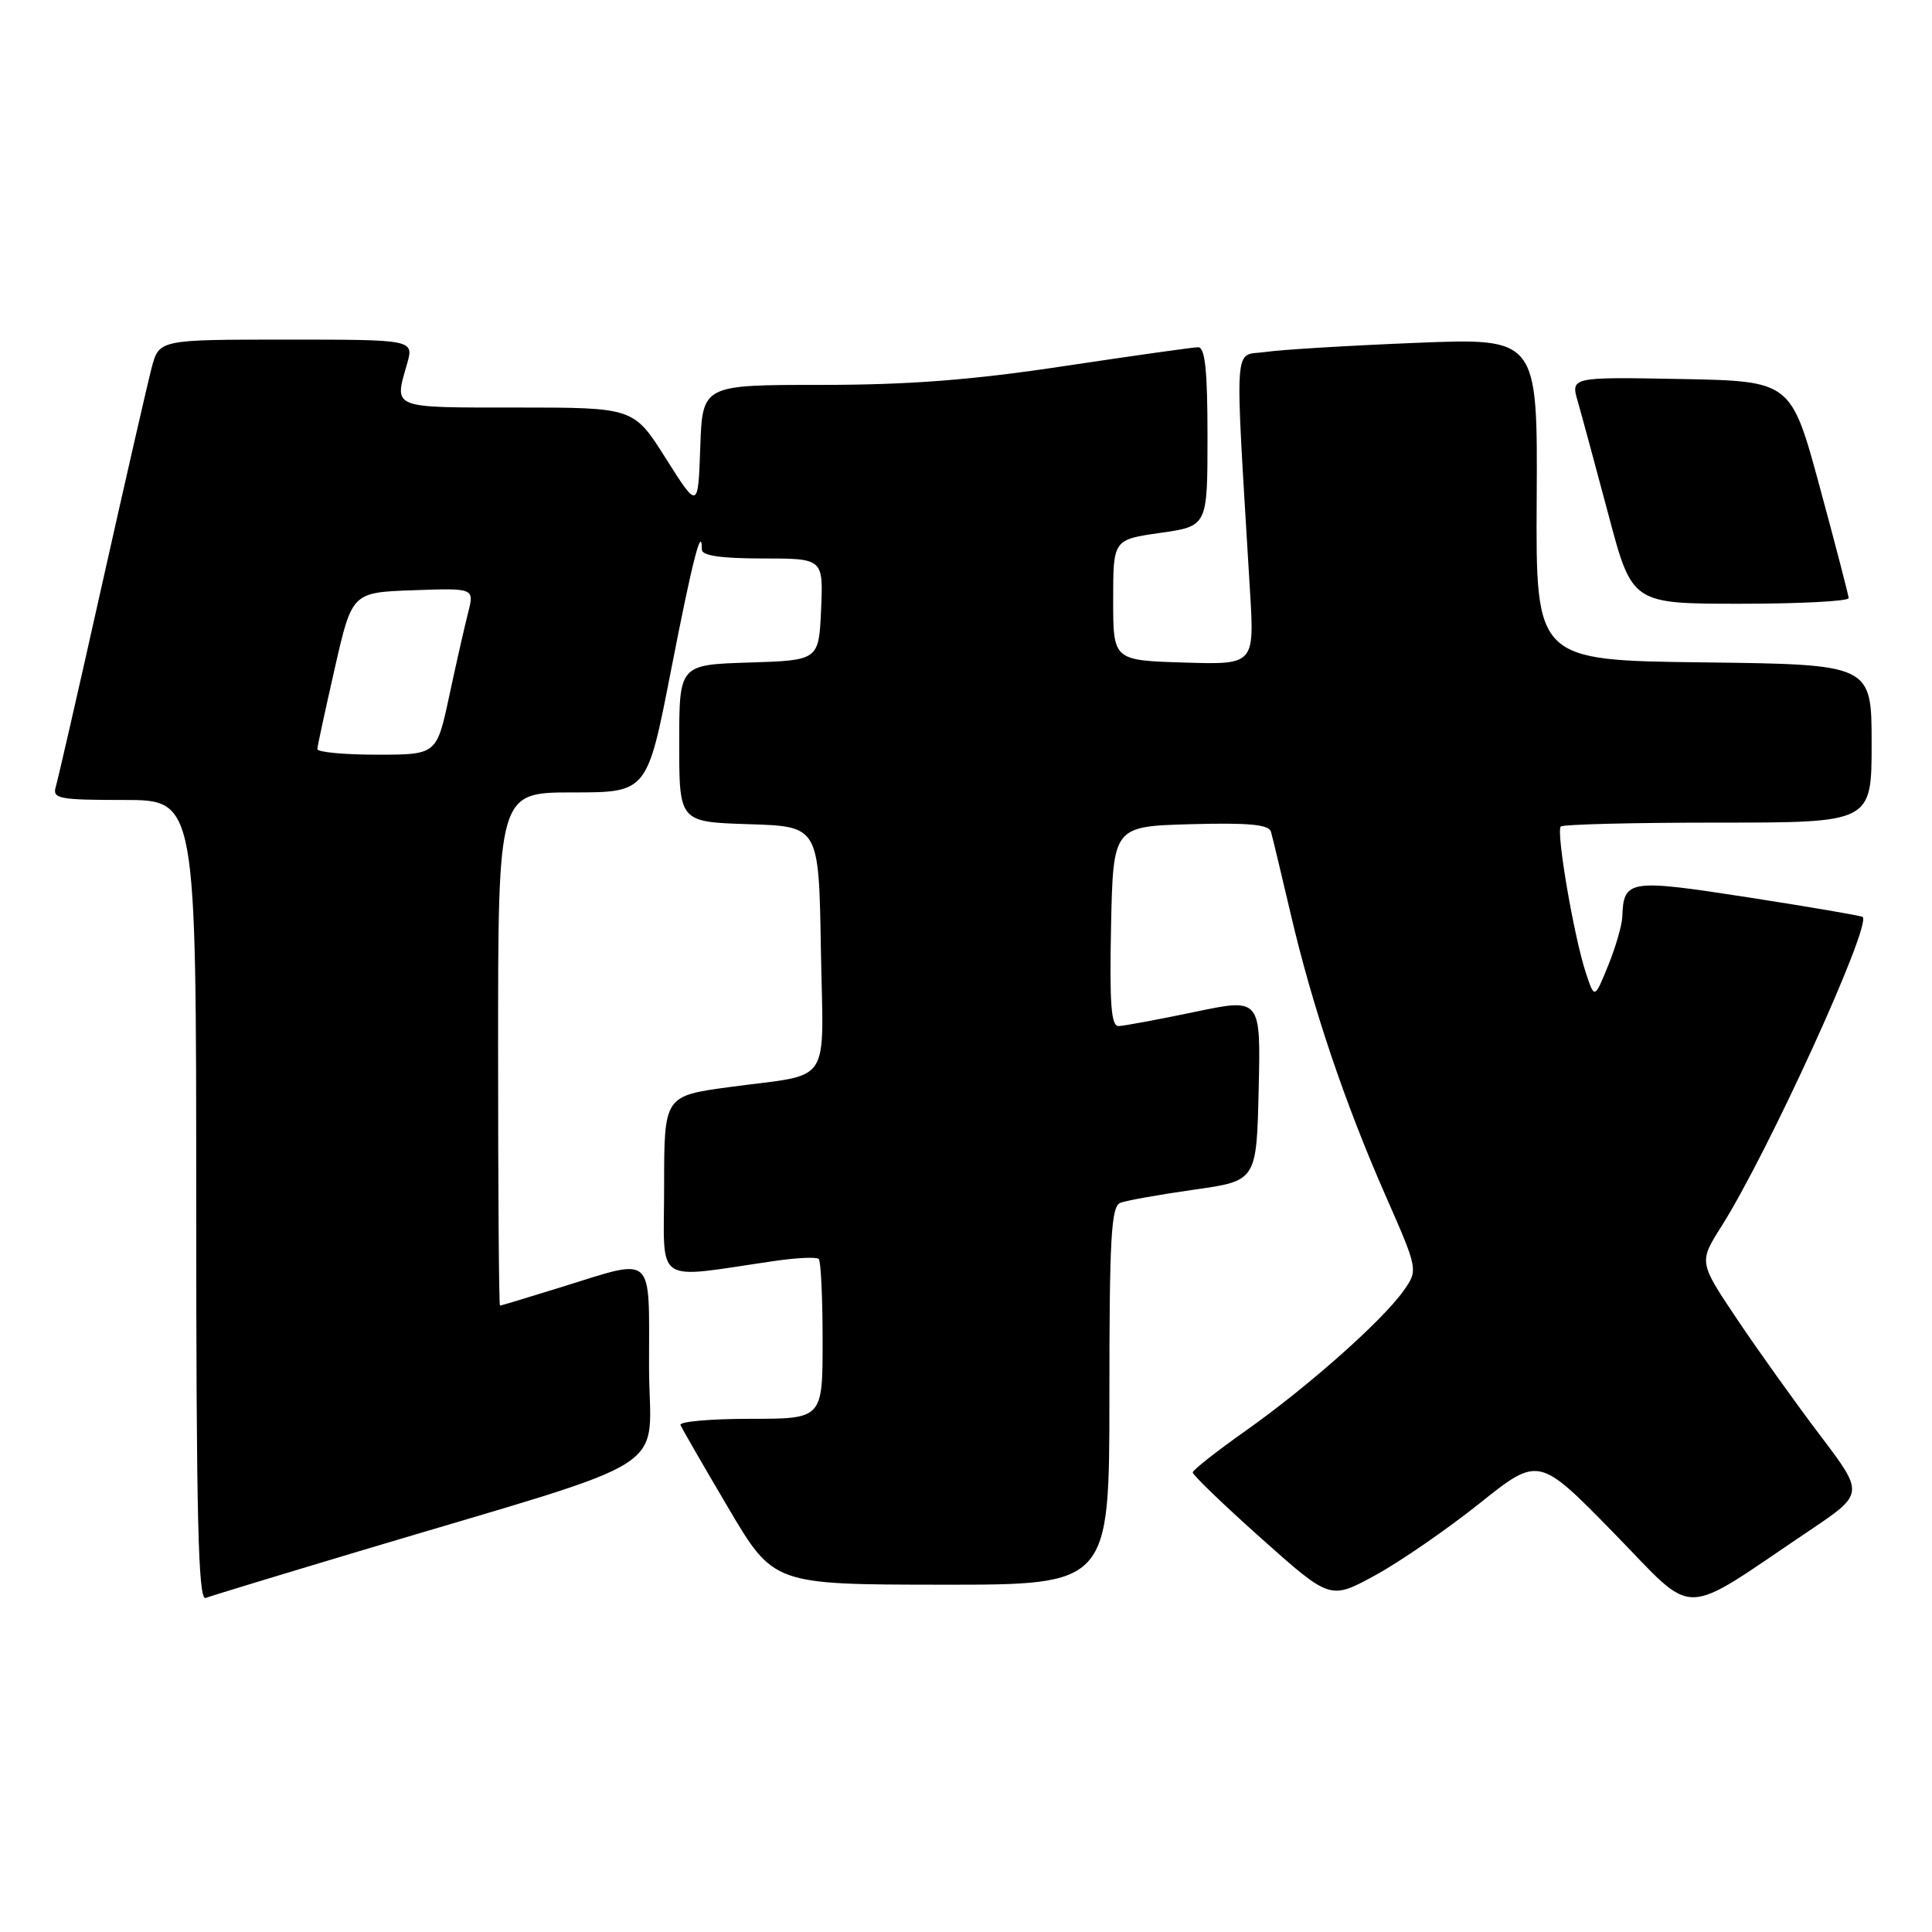 <?xml version="1.0" encoding="UTF-8" standalone="no"?>
<!DOCTYPE svg PUBLIC "-//W3C//DTD SVG 1.1//EN" "http://www.w3.org/Graphics/SVG/1.1/DTD/svg11.dtd" >
<svg xmlns="http://www.w3.org/2000/svg" xmlns:xlink="http://www.w3.org/1999/xlink" version="1.1" viewBox="0 0 256 256">
 <g >
 <path fill="currentColor"
d=" M 239.76 202.81 C 247.03 197.92 247.03 197.92 241.19 190.21 C 237.98 185.97 233.04 179.07 230.22 174.87 C 225.10 167.24 225.10 167.24 228.08 162.53 C 234.25 152.80 248.02 122.62 246.81 121.50 C 246.64 121.34 239.83 120.18 231.68 118.91 C 215.78 116.45 215.14 116.55 214.96 121.50 C 214.92 122.60 214.08 125.50 213.09 127.94 C 211.28 132.39 211.28 132.39 210.12 128.86 C 208.55 124.10 206.17 110.17 206.81 109.52 C 207.10 109.23 216.48 109.00 227.67 109.00 C 248.00 109.00 248.00 109.00 248.00 98.52 C 248.00 88.04 248.00 88.04 225.75 87.77 C 203.50 87.50 203.50 87.50 203.62 66.14 C 203.74 44.78 203.74 44.78 187.62 45.43 C 178.75 45.79 169.77 46.33 167.66 46.64 C 163.39 47.27 163.59 44.16 165.63 78.29 C 166.22 88.08 166.22 88.08 156.86 87.79 C 147.50 87.50 147.50 87.50 147.50 79.50 C 147.50 71.50 147.50 71.50 153.75 70.61 C 160.00 69.72 160.00 69.72 160.00 57.86 C 160.00 49.03 159.68 46.00 158.75 46.01 C 158.06 46.02 150.08 47.15 141.00 48.51 C 128.78 50.36 120.43 51.00 108.79 51.00 C 93.08 51.00 93.08 51.00 92.79 59.25 C 92.50 67.50 92.50 67.50 88.23 60.75 C 83.97 54.00 83.97 54.00 68.48 54.00 C 51.71 54.00 52.22 54.20 53.93 48.24 C 54.86 45.00 54.86 45.00 37.97 45.00 C 21.08 45.00 21.08 45.00 20.09 48.75 C 19.55 50.81 16.59 63.75 13.51 77.50 C 10.44 91.25 7.68 103.29 7.39 104.25 C 6.92 105.83 7.79 106.00 16.43 106.00 C 26.00 106.00 26.00 106.00 26.00 159.11 C 26.00 201.18 26.26 212.11 27.25 211.74 C 27.94 211.47 37.05 208.70 47.50 205.57 C 90.74 192.62 86.00 195.64 86.00 180.96 C 86.00 165.90 86.85 166.68 74.50 170.51 C 70.10 171.88 66.39 173.00 66.25 173.00 C 66.11 173.00 66.00 157.70 66.00 139.00 C 66.00 105.00 66.00 105.00 75.88 105.00 C 85.76 105.00 85.76 105.00 88.92 88.79 C 91.75 74.27 93.00 69.38 93.00 72.83 C 93.00 73.63 95.58 74.00 101.05 74.00 C 109.09 74.00 109.09 74.00 108.80 80.75 C 108.50 87.50 108.50 87.50 99.25 87.79 C 90.00 88.08 90.00 88.08 90.00 98.50 C 90.00 108.92 90.00 108.92 99.25 109.21 C 108.50 109.50 108.50 109.50 108.77 125.67 C 109.09 144.27 110.47 142.17 96.75 144.03 C 88.00 145.21 88.00 145.21 88.00 157.16 C 88.00 170.55 86.35 169.44 102.74 167.07 C 105.62 166.65 108.20 166.54 108.49 166.82 C 108.77 167.10 109.00 171.98 109.00 177.67 C 109.00 188.00 109.00 188.00 99.42 188.00 C 94.15 188.00 89.98 188.37 90.17 188.82 C 90.35 189.27 93.20 194.21 96.50 199.80 C 102.50 209.96 102.50 209.96 124.75 209.98 C 147.00 210.00 147.00 210.00 147.00 184.97 C 147.00 163.99 147.24 159.85 148.45 159.38 C 149.25 159.07 153.64 158.29 158.20 157.64 C 166.50 156.47 166.50 156.47 166.78 144.36 C 167.06 132.25 167.06 132.25 158.28 134.09 C 153.45 135.10 148.92 135.94 148.22 135.96 C 147.23 135.99 147.01 133.00 147.22 122.75 C 147.50 109.50 147.50 109.50 157.77 109.21 C 165.47 109.00 168.13 109.25 168.41 110.21 C 168.61 110.92 169.78 115.78 171.00 121.00 C 173.87 133.33 178.16 146.07 183.58 158.39 C 187.93 168.29 187.93 168.29 185.94 171.08 C 183.11 175.06 173.21 183.83 165.06 189.58 C 161.23 192.29 158.07 194.77 158.04 195.10 C 158.02 195.43 162.11 199.37 167.13 203.85 C 176.26 211.99 176.26 211.99 182.21 208.74 C 185.48 206.96 191.69 202.68 196.02 199.23 C 203.88 192.95 203.88 192.95 213.79 203.08 C 224.98 214.53 222.29 214.55 239.76 202.81 Z  M 244.96 79.25 C 244.93 78.84 243.21 72.20 241.12 64.50 C 237.32 50.50 237.32 50.50 222.72 50.22 C 208.12 49.95 208.12 49.95 209.07 53.22 C 209.59 55.03 211.42 61.79 213.14 68.25 C 216.26 80.00 216.26 80.00 230.63 80.00 C 238.53 80.00 244.98 79.66 244.96 79.25 Z  M 42.05 99.25 C 42.07 98.84 43.12 94.00 44.37 88.50 C 46.65 78.50 46.65 78.50 54.76 78.21 C 62.86 77.92 62.86 77.92 62.02 81.21 C 61.56 83.02 60.43 87.99 59.52 92.25 C 57.86 100.00 57.86 100.00 49.93 100.00 C 45.57 100.00 42.02 99.66 42.05 99.25 Z "/>
</g>
</svg>